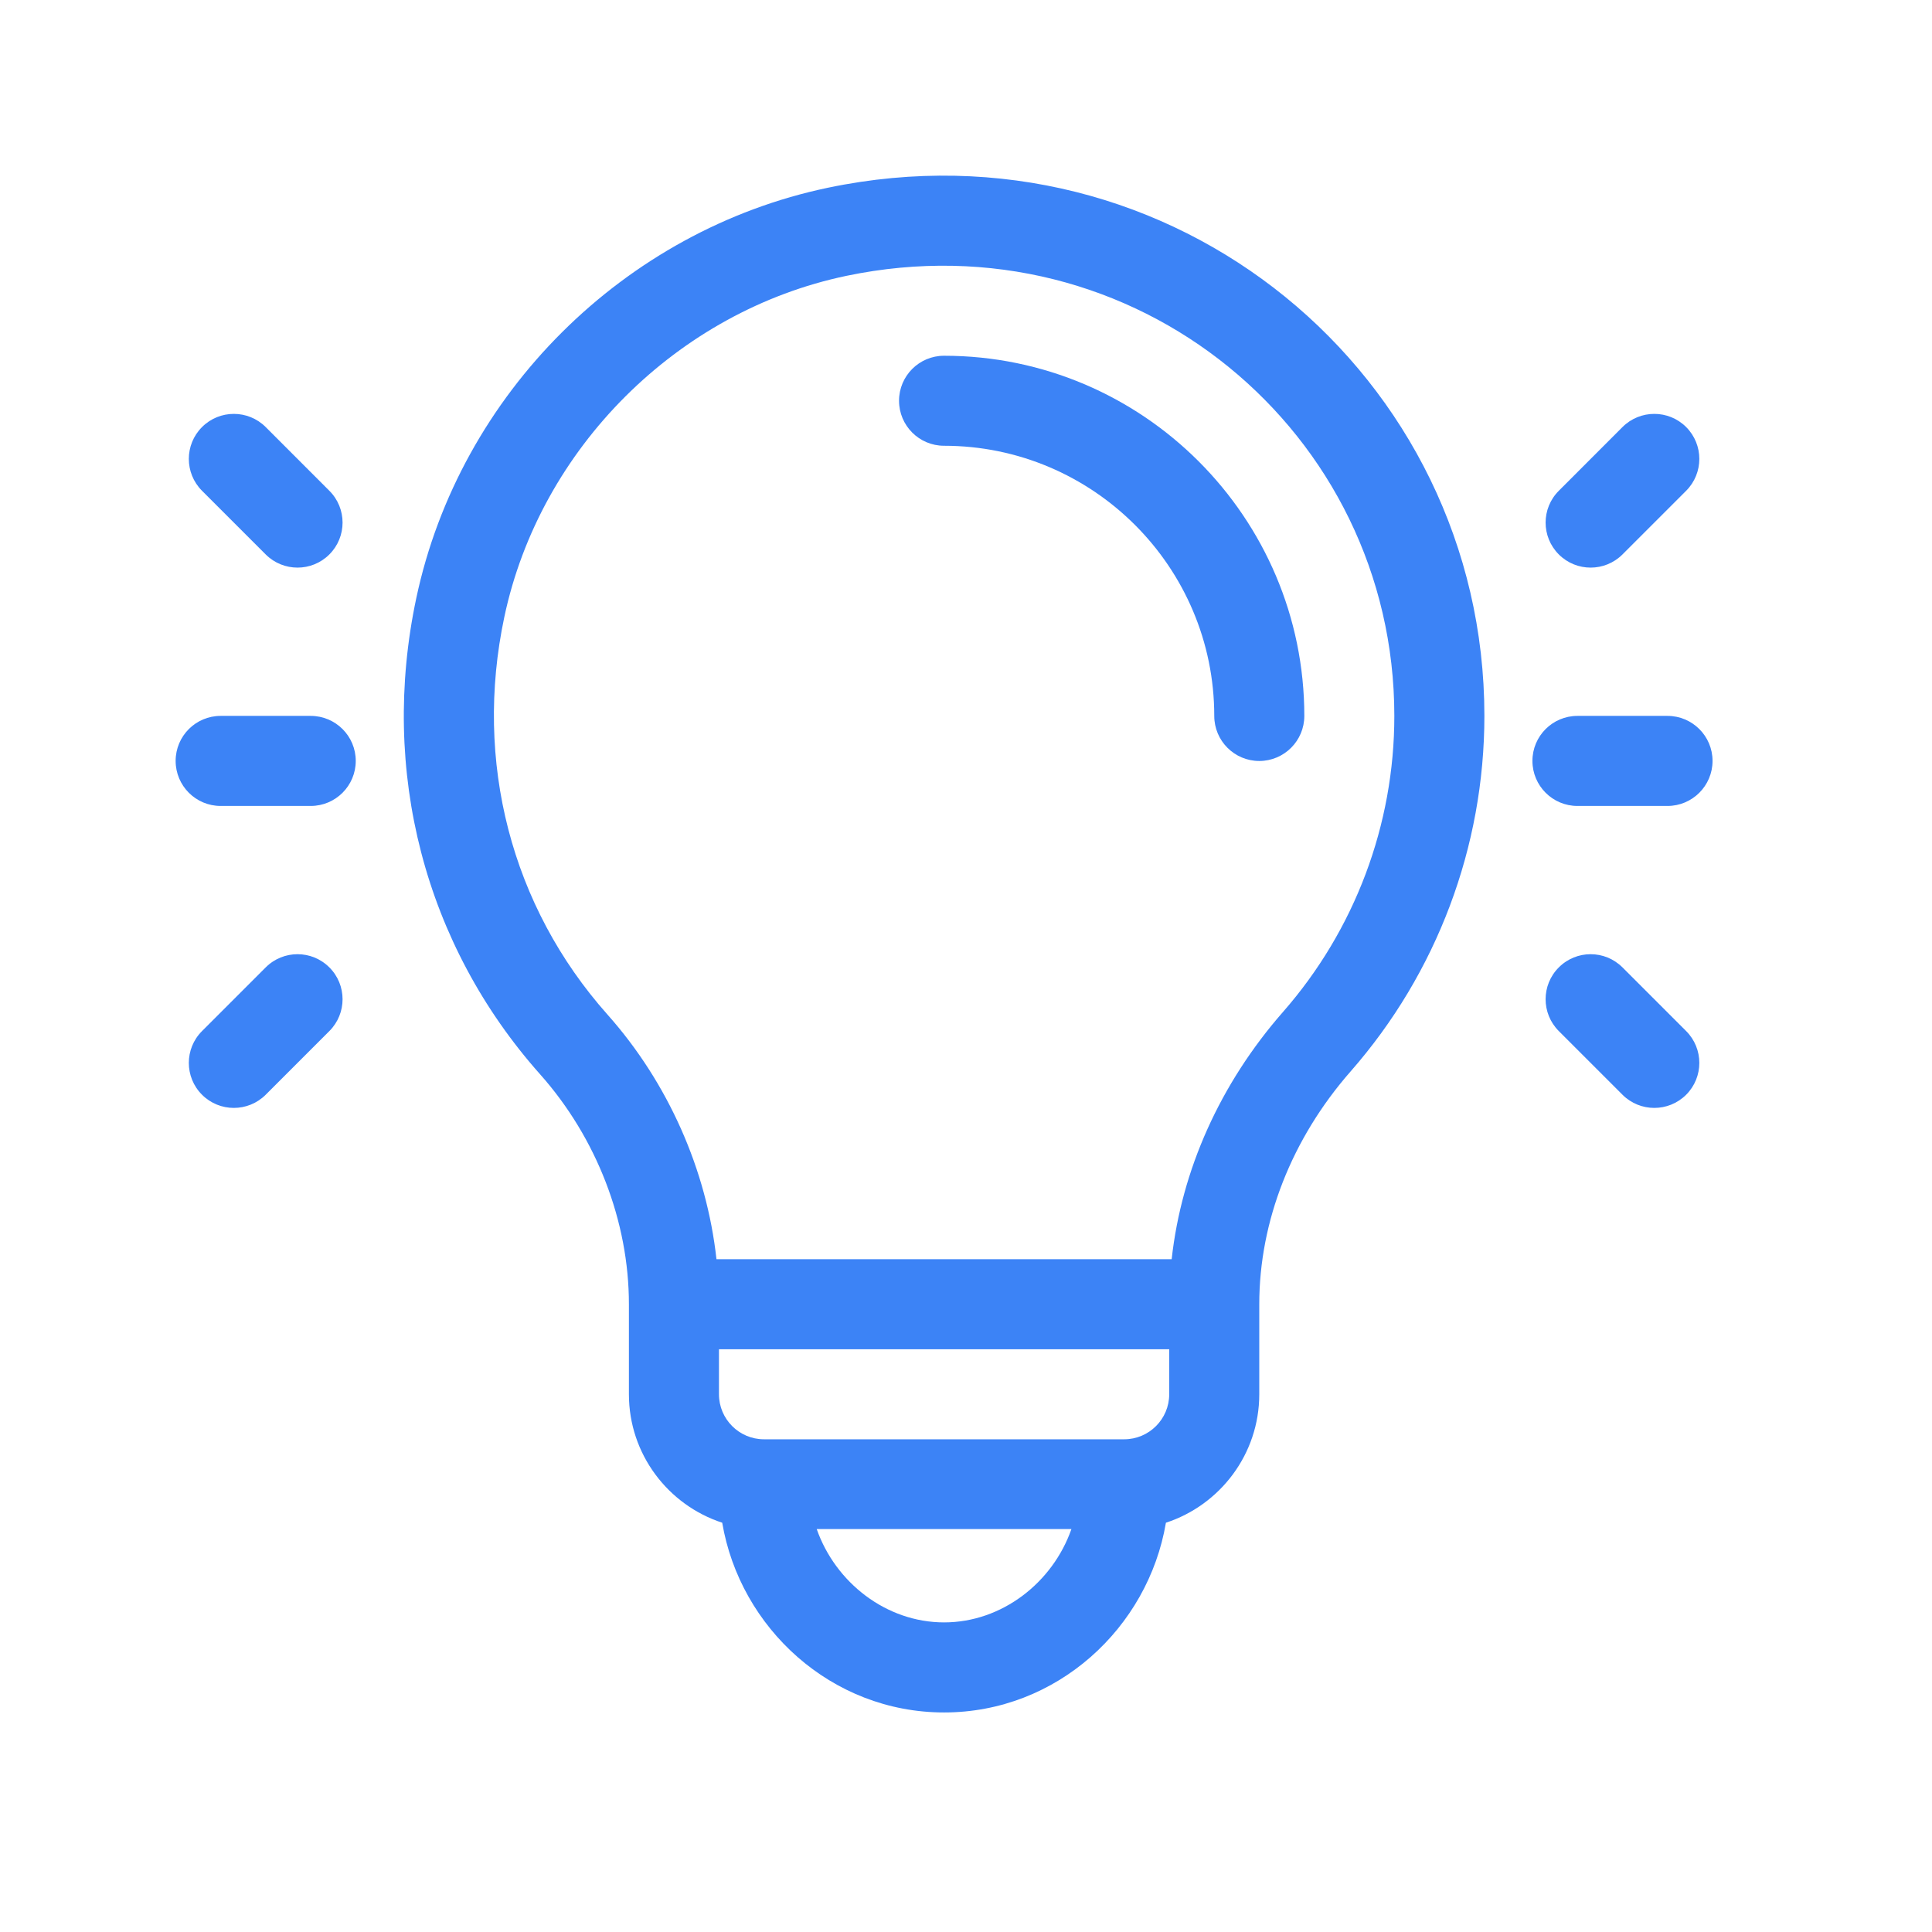 <svg width="44" height="44" viewBox="0 0 44 44" fill="none" xmlns="http://www.w3.org/2000/svg">
<path d="M21.5 8.102C20.934 8.102 20.475 8.561 20.475 9.127C20.475 9.693 20.934 10.152 21.5 10.152C24.893 10.152 27.654 12.912 27.654 16.305C27.654 16.871 28.113 17.331 28.679 17.331C29.245 17.331 29.705 16.871 29.705 16.305C29.705 11.782 26.024 8.102 21.5 8.102Z" fill="#3C83F6"/>
<path d="M18.858 4.275C14.225 5.243 10.468 8.963 9.48 13.625C8.645 17.561 9.674 21.514 12.302 24.468C13.586 25.912 14.323 27.818 14.323 29.703V31.754C14.323 33.118 15.216 34.277 16.448 34.679C16.854 37.073 18.932 39 21.501 39C24.069 39 26.148 37.074 26.553 34.679C27.785 34.277 28.679 33.118 28.679 31.754V29.703C28.679 27.814 29.418 25.931 30.76 24.4C32.724 22.16 33.806 19.283 33.806 16.304C33.806 8.54 26.7 2.636 18.858 4.275ZM21.501 36.949C20.183 36.949 19.027 36.042 18.6 34.823H24.401C23.975 36.042 22.819 36.949 21.501 36.949ZM26.628 31.754C26.628 32.319 26.168 32.779 25.602 32.779H17.399C16.834 32.779 16.374 32.319 16.374 31.754V30.728H26.628V31.754ZM29.218 23.048C27.788 24.68 26.908 26.647 26.684 28.677H16.317C16.094 26.646 15.217 24.659 13.834 23.105C11.644 20.643 10.788 17.342 11.486 14.05C12.301 10.207 15.432 7.086 19.277 6.282C25.841 4.91 31.755 9.84 31.755 16.304C31.756 18.785 30.854 21.182 29.218 23.048ZM7.076 16.304H5.025C4.459 16.304 4 16.763 4 17.329C4 17.895 4.459 18.355 5.025 18.355H7.076C7.643 18.355 8.102 17.895 8.102 17.329C8.102 16.763 7.643 16.304 7.076 16.304ZM7.501 11.177L6.051 9.726C5.65 9.326 5.001 9.326 4.601 9.726C4.2 10.127 4.2 10.776 4.601 11.177L6.051 12.627C6.451 13.027 7.101 13.027 7.501 12.627C7.902 12.226 7.902 11.577 7.501 11.177ZM7.501 22.032C7.101 21.631 6.451 21.631 6.051 22.032L4.601 23.482C4.2 23.882 4.2 24.532 4.601 24.932C5.001 25.332 5.65 25.332 6.051 24.932L7.501 23.482C7.902 23.081 7.902 22.432 7.501 22.032ZM37.976 16.304H35.925C35.359 16.304 34.9 16.763 34.9 17.329C34.9 17.895 35.359 18.355 35.925 18.355H37.976C38.542 18.355 39.002 17.895 39.002 17.329C39.002 16.763 38.542 16.304 37.976 16.304ZM38.401 9.726C38.001 9.326 37.351 9.326 36.951 9.726L35.501 11.177C35.1 11.577 35.1 12.226 35.501 12.627C35.901 13.027 36.55 13.027 36.951 12.627L38.401 11.177C38.801 10.776 38.801 10.127 38.401 9.726ZM38.401 23.482L36.951 22.032C36.55 21.631 35.901 21.631 35.501 22.032C35.1 22.432 35.1 23.081 35.501 23.482L36.951 24.932C37.351 25.332 38 25.332 38.401 24.932C38.801 24.532 38.801 23.882 38.401 23.482Z" fill="#3C83F6"/>
</svg>
